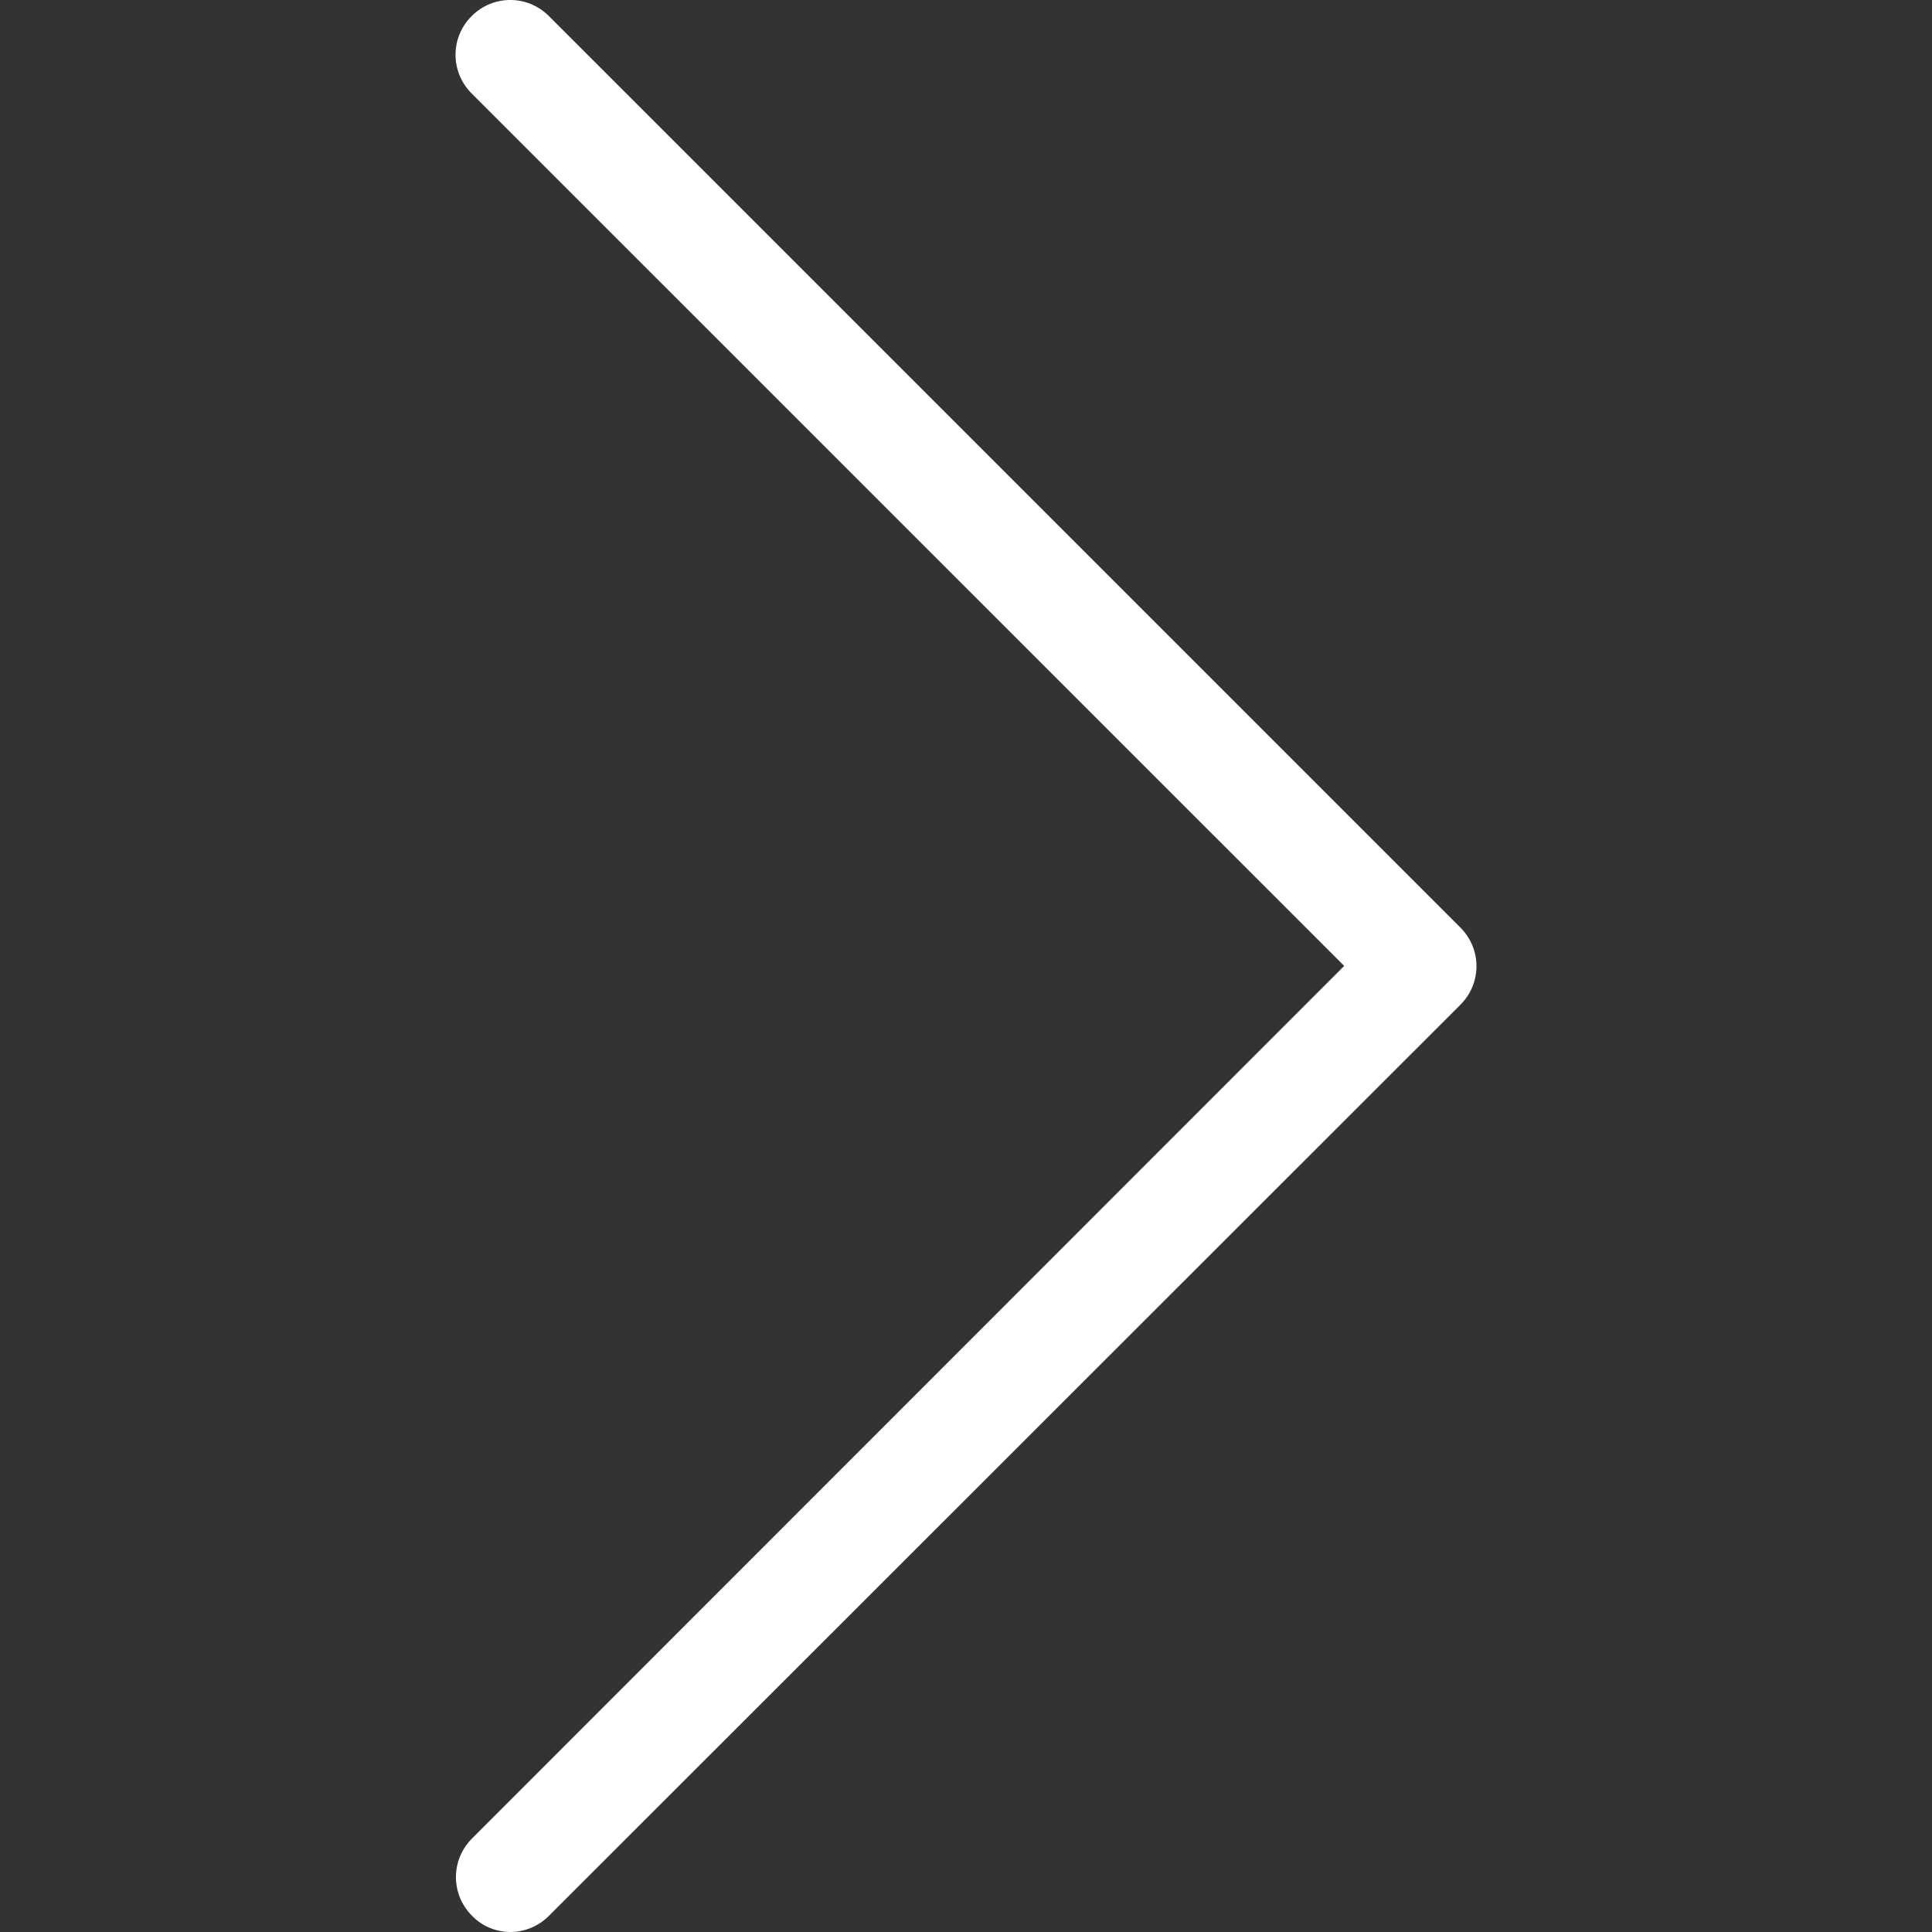 <svg width="24" height="24" viewBox="0 0 24 24" fill="none" xmlns="http://www.w3.org/2000/svg">
<rect x="0" y="0" width="24" height="24" fill="#333333" stroke="none"/>
<g clip-path="url(#clip0)">
<path d="M16.698 11.999L5.859 1.161C5.592 0.894 5.592 0.466 5.859 0.2C6.125 -0.067 6.553 -0.067 6.819 0.2L18.141 11.522C18.408 11.788 18.408 12.216 18.141 12.482L6.819 23.799C6.689 23.93 6.513 24 6.342 24C6.171 24 5.995 23.935 5.864 23.799C5.597 23.532 5.597 23.105 5.864 22.838L16.698 11.999Z" fill="white"/>
</g>
<defs>
<clipPath id="clip0">
<rect width="24" height="24" fill="white" transform="matrix(-1 0 0 1 24 0)"/>
</clipPath>
</defs>
</svg>
